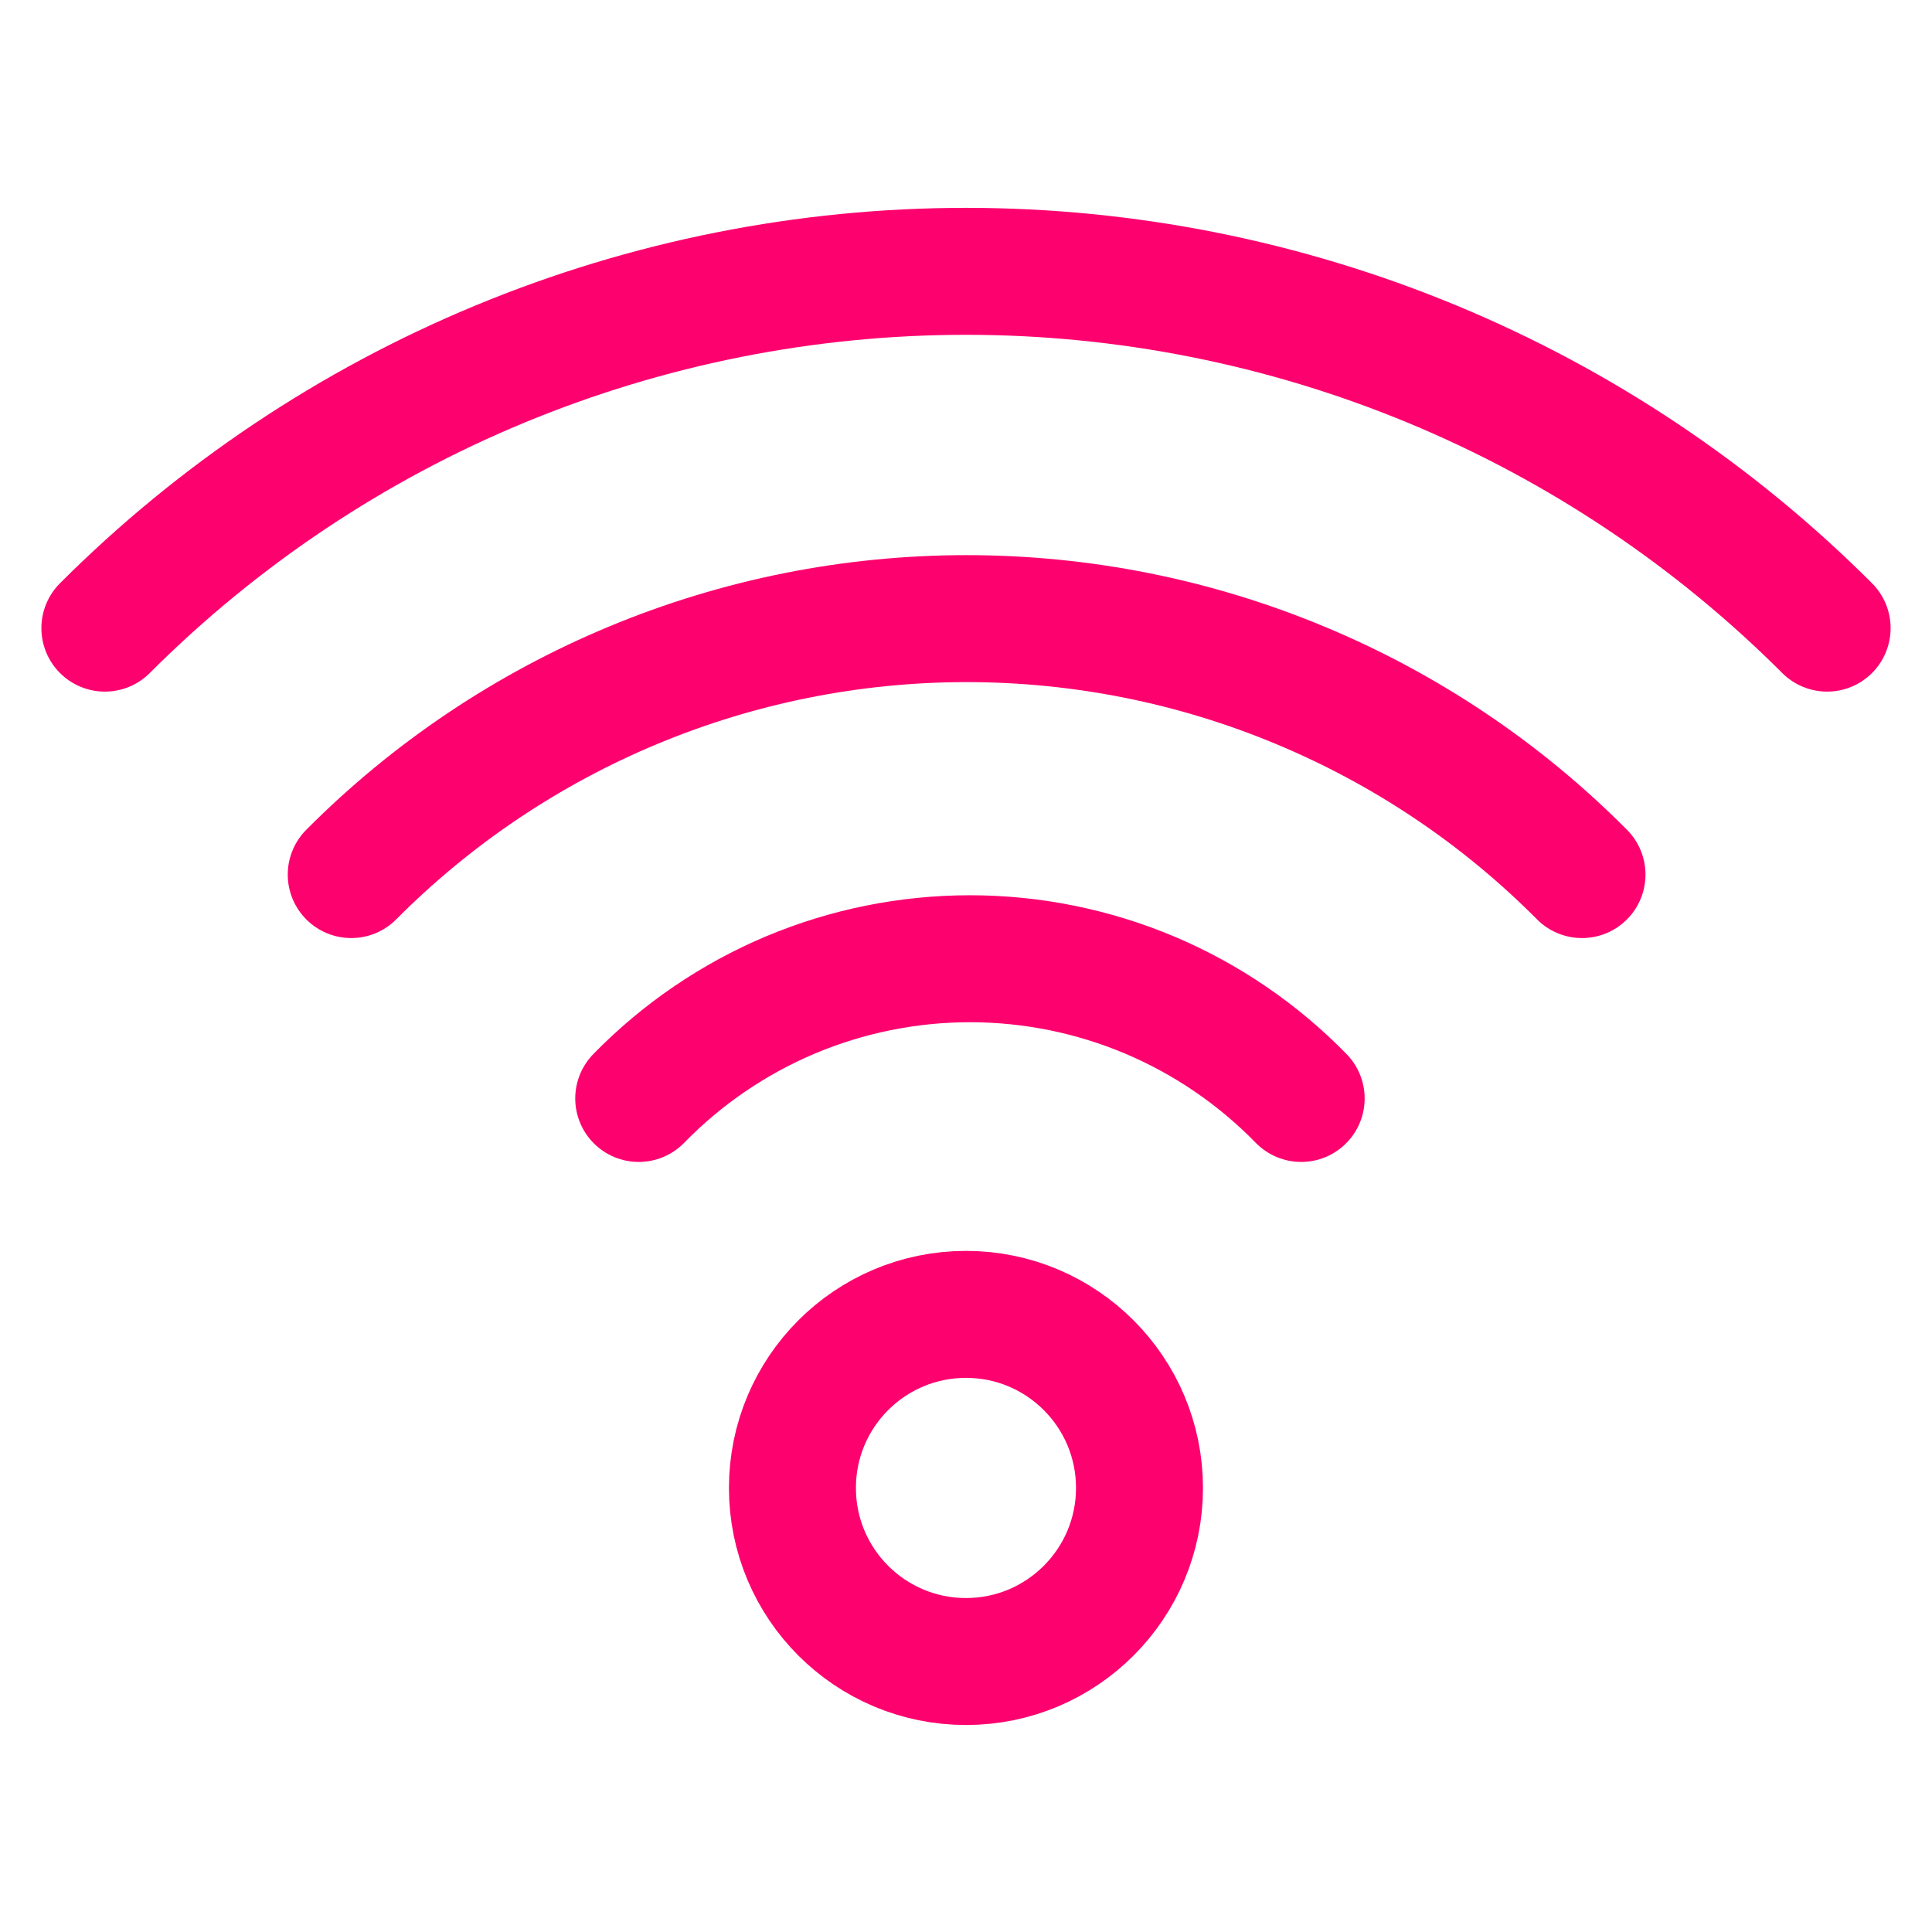<svg width="25" height="25" viewBox="0 0 25 25" fill="none" xmlns="http://www.w3.org/2000/svg">
<g clip-path="url(#clip0_2966_48306)">
<path d="M12.5 21.5C13.74 21.5 14.745 20.494 14.745 19.254C14.745 18.014 13.74 17.008 12.5 17.008C11.259 17.008 10.254 18.014 10.254 19.254C10.254 20.494 11.259 21.5 12.5 21.5Z" stroke="#FD026F" stroke-width="1.643" stroke-linecap="round" stroke-linejoin="round"/>
<path d="M8.265 14.214C8.823 13.642 9.489 13.187 10.225 12.876C10.961 12.566 11.752 12.406 12.551 12.406C13.35 12.406 14.141 12.566 14.877 12.876C15.613 13.187 16.279 13.642 16.837 14.214M4.545 11.317C5.589 10.267 6.83 9.434 8.196 8.866C9.563 8.297 11.028 8.005 12.508 8.005C13.988 8.005 15.454 8.297 16.82 8.866C18.187 9.434 19.428 10.267 20.471 11.317" stroke="#FD026F" stroke-width="1.643" stroke-linecap="round" stroke-linejoin="round"/>
<path d="M1.357 8.128C2.82 6.665 4.557 5.503 6.469 4.711C8.381 3.919 10.43 3.511 12.5 3.511C14.569 3.511 16.619 3.919 18.531 4.711C20.442 5.503 22.18 6.665 23.643 8.128" stroke="#FD026F" stroke-width="1.643" stroke-linecap="round" stroke-linejoin="round"/>
</g>
<defs>
<clipPath id="clip0_2966_48306">
<rect width="24" height="24" fill="white" transform="translate(0.5 0.5)"/>
</clipPath>
</defs>
</svg>
